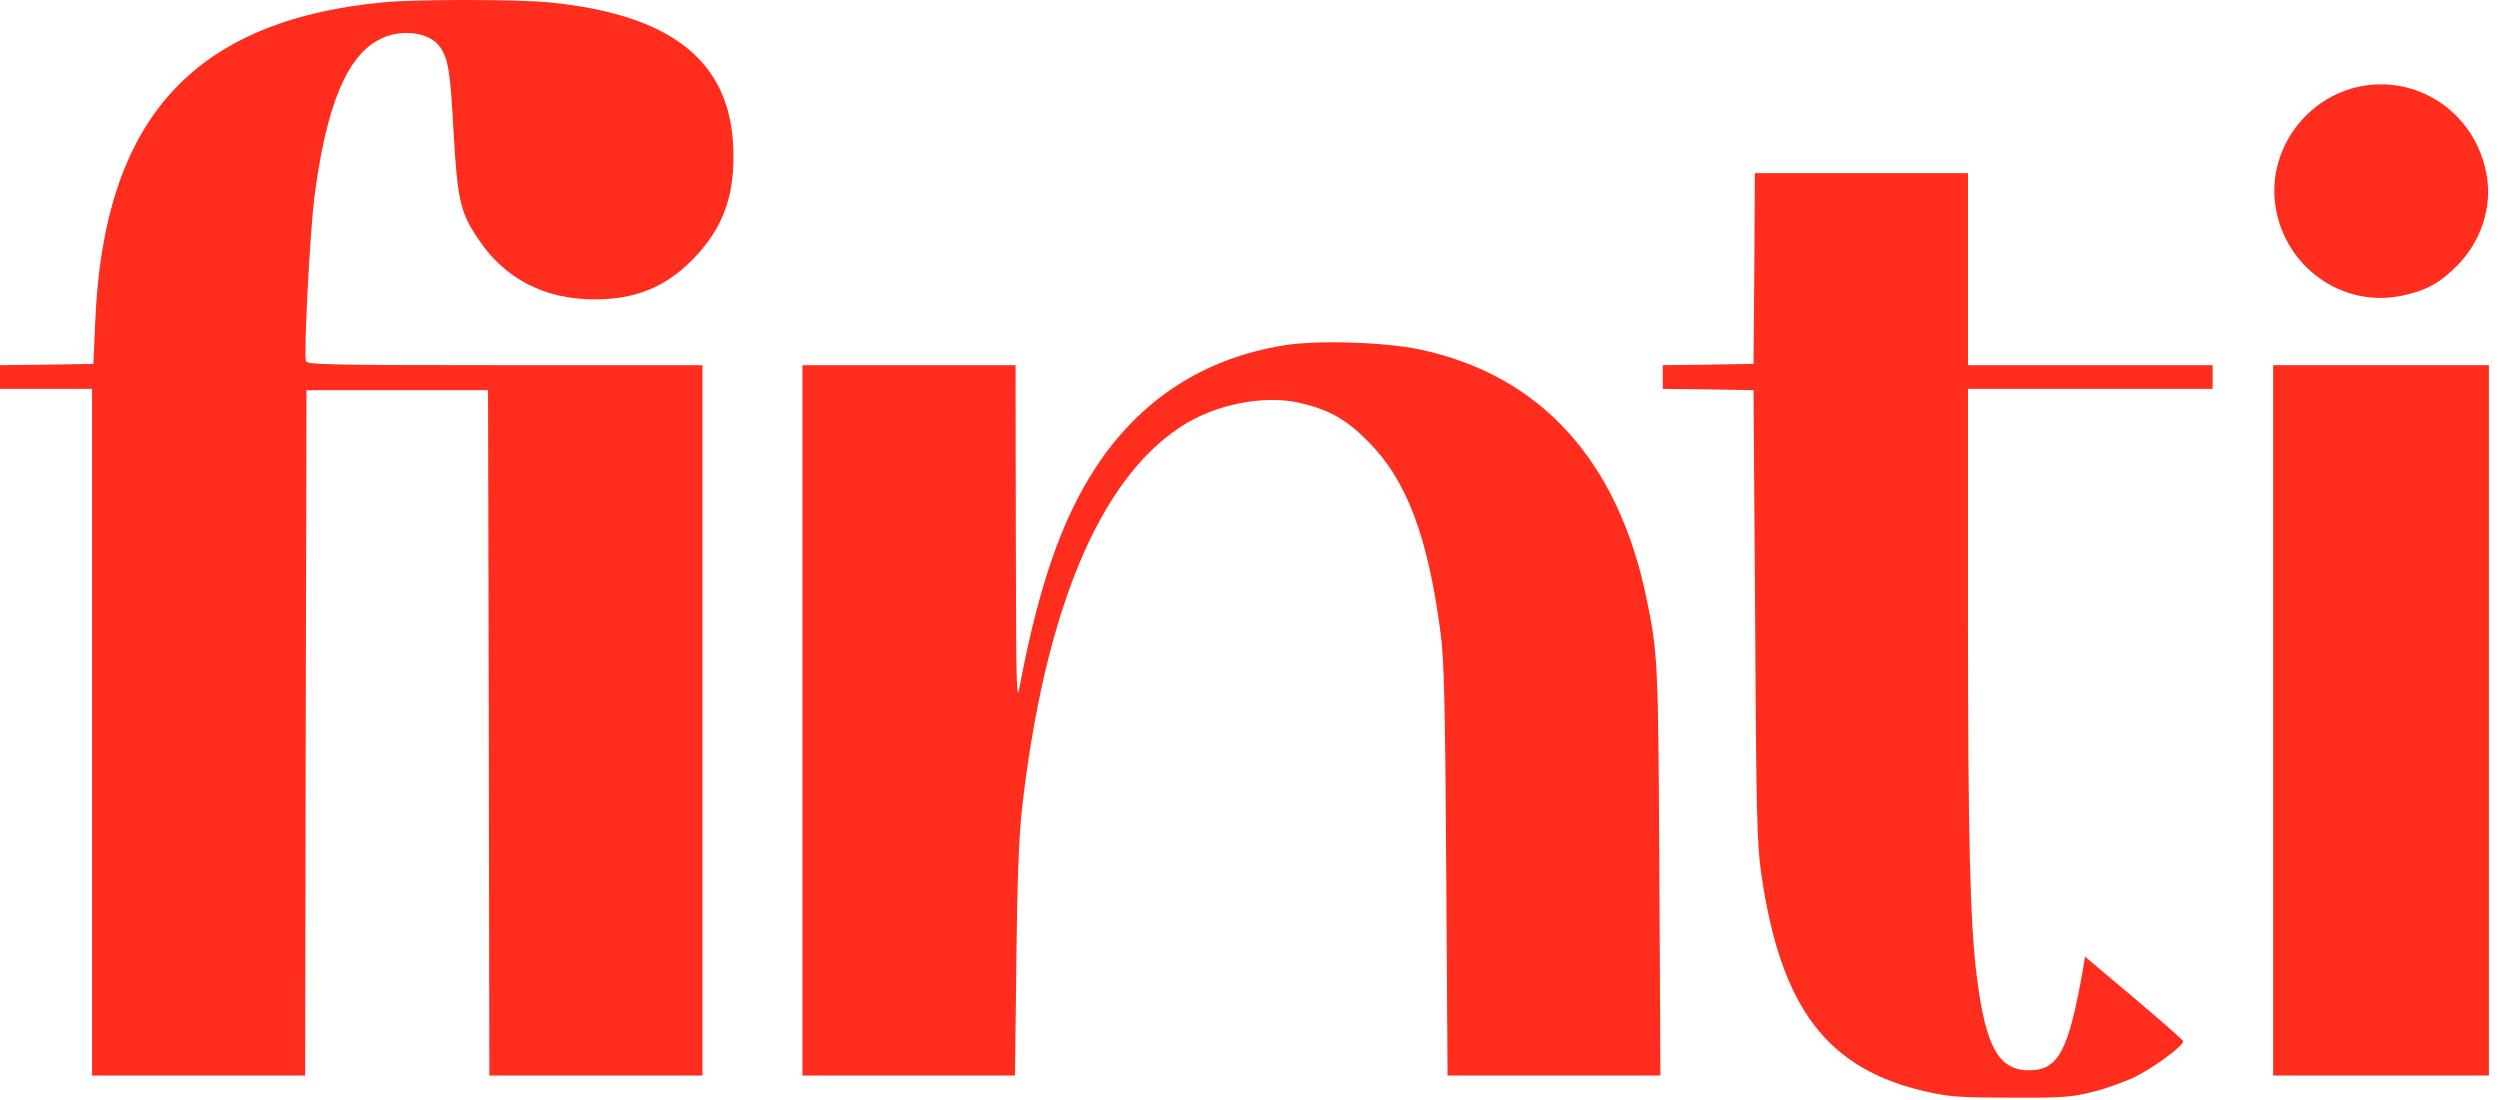 <svg width="150" height="66" viewBox="0 0 150 66" fill="none" xmlns="http://www.w3.org/2000/svg">
<path d="M22.968 0.142C11.555 1.247 6.22 7.167 5.714 19.306L5.604 21.832L2.794 21.879L0 21.911V22.621V23.331H2.763H5.525V43.932V64.532H11.918H18.311L18.343 43.963L18.39 23.41H23.837H29.283L29.33 43.963L29.361 64.532H35.755H42.148V43.221V21.911H30.309C19.748 21.911 18.454 21.879 18.359 21.674C18.217 21.295 18.596 13.939 18.864 11.839C19.574 6.299 20.837 3.299 22.826 2.336C24.136 1.689 25.841 1.942 26.441 2.873C26.899 3.583 27.025 4.325 27.215 7.94C27.451 11.966 27.609 12.723 28.667 14.302C30.261 16.717 32.661 17.964 35.676 17.964C38.107 17.964 39.906 17.238 41.517 15.612C43.395 13.718 44.121 11.713 43.995 8.808C43.774 3.631 40.238 0.852 32.929 0.142C30.988 -0.047 24.894 -0.047 22.968 0.142Z" fill="#FF2D1D"/>
<path d="M141.362 5.241C138.173 6.014 136.026 9.187 136.531 12.392C137.099 16.038 140.557 18.485 144.108 17.743C145.545 17.443 146.366 17.001 147.392 15.975C148.876 14.491 149.554 12.408 149.191 10.45C148.513 6.725 144.961 4.373 141.362 5.241Z" fill="#FF2D1D"/>
<path d="M105.26 16.102L105.212 21.832L102.497 21.88L99.766 21.911V22.622V23.332L102.497 23.363L105.212 23.411L105.307 36.908C105.37 48.731 105.417 50.657 105.67 52.378C106.838 60.523 109.648 64.201 115.71 65.527C116.973 65.811 117.746 65.859 120.682 65.859C123.776 65.874 124.313 65.827 125.576 65.511C126.349 65.322 127.486 64.912 128.102 64.612C129.254 64.043 131.069 62.702 130.99 62.465C130.959 62.386 129.633 61.218 128.023 59.86L125.102 57.398L124.976 58.171C124.108 63.065 123.508 64.217 121.74 64.217C119.94 64.217 119.167 62.859 118.63 58.771C118.204 55.551 118.078 50.341 118.078 36.781V23.332H125.418H132.758V22.622V21.911H125.418H118.078V16.149V10.387H111.684H105.291L105.26 16.102Z" fill="#FF2D1D"/>
<path d="M77.003 20.727C72.188 21.516 68.384 23.994 65.7 28.114C63.68 31.224 62.306 35.234 61.185 41.169C60.996 42.243 60.965 41.39 60.949 32.124L60.933 21.911H54.54H48.147V43.221V64.532H54.524H60.901L60.98 57.697C61.028 52.946 61.138 50.183 61.312 48.589C62.654 36.749 65.906 28.872 70.799 25.636C72.851 24.263 75.85 23.663 78.029 24.184C79.765 24.594 80.776 25.163 82.086 26.488C84.406 28.809 85.685 32.203 86.443 38.044C86.648 39.638 86.711 42.195 86.774 52.251L86.853 64.532H93.246H99.624L99.561 52.251C99.498 39.654 99.466 39.18 98.803 35.96C97.098 27.625 92.425 22.495 85.164 20.963C83.08 20.521 78.96 20.395 77.003 20.727Z" fill="#FF2D1D"/>
<path d="M136.389 43.221V64.532H142.861H149.333V43.221V21.911H142.861H136.389V43.221Z" fill="#FF2D1D"/>
</svg>
